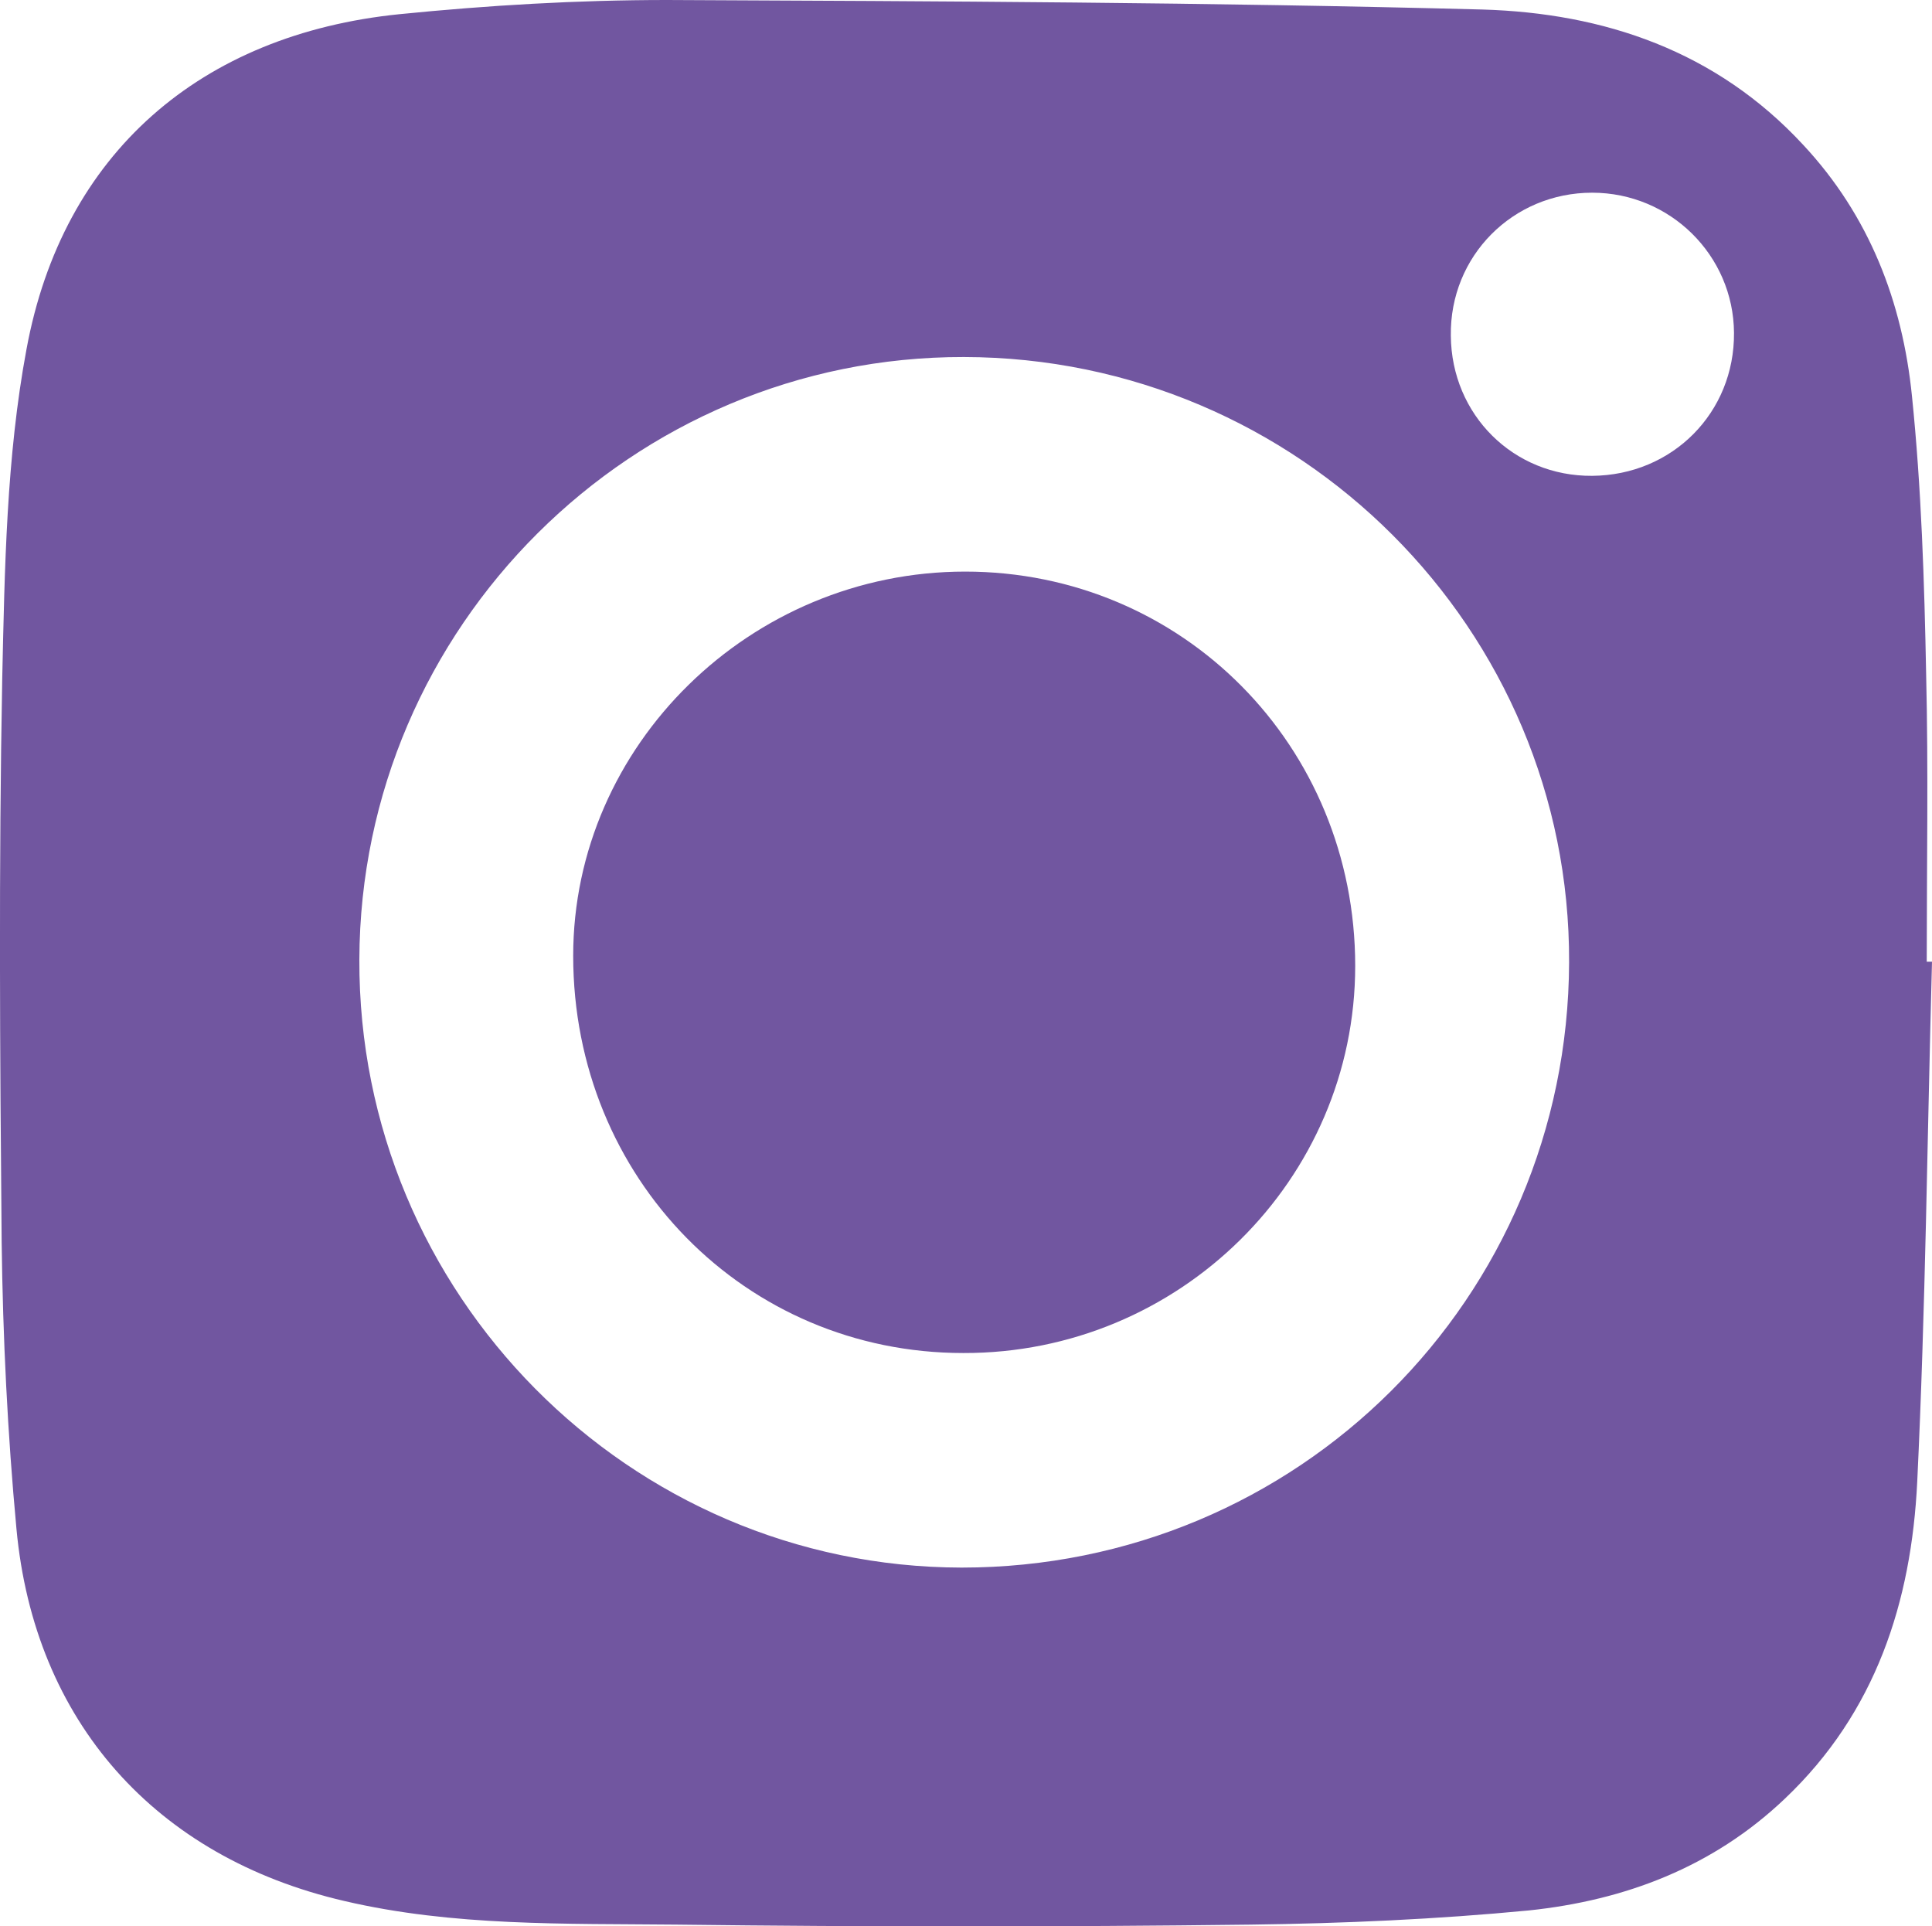 <?xml version="1.0" encoding="utf-8"?>
<!-- Generator: Adobe Illustrator 16.0.0, SVG Export Plug-In . SVG Version: 6.00 Build 0)  -->
<!DOCTYPE svg PUBLIC "-//W3C//DTD SVG 1.1//EN" "http://www.w3.org/Graphics/SVG/1.1/DTD/svg11.dtd">
<svg version="1.1" xmlns="http://www.w3.org/2000/svg" xmlns:xlink="http://www.w3.org/1999/xlink" x="0px" y="0px"
	 width="32.688px" height="32.589px" viewBox="0 0 32.688 32.589" enable-background="new 0 0 32.688 32.589" xml:space="preserve">
<g id="Layer_2">
</g>
<g id="Layer_1">
	<path fill-rule="evenodd" clip-rule="evenodd" fill="#7156A0" d="M22.929,16.34c0,3.62-2.98,6.56-6.631,6.55
		c-3.689,0-6.6-2.96-6.6-6.72c0-3.561,3-6.5,6.631-6.5C20.009,9.67,22.929,12.62,22.929,16.34z"/>
	<path fill-rule="evenodd" clip-rule="evenodd" fill="#7156A0" d="M32.599,16.27c0-1.62,0.029-3.239-0.01-4.859
		c-0.03-1.57-0.08-3.15-0.24-4.71c-0.16-1.591-0.721-3.051-1.84-4.25c-1.471-1.59-3.37-2.23-5.43-2.29
		C20.479,0.04,15.878,0.02,11.288,0c-1.52,0-3.029,0.09-4.529,0.24c-3.36,0.34-5.7,2.35-6.311,5.67
		c-0.34,1.819-0.369,3.71-0.41,5.56c-0.06,3.18-0.039,6.36-0.01,9.54c0.02,1.62,0.1,3.24,0.25,4.85
		c0.301,3.261,2.35,5.561,5.551,6.301c1.84,0.43,3.729,0.38,5.609,0.399c3.24,0.04,6.48,0.04,9.721,0
		c1.569-0.02,3.149-0.09,4.709-0.24c1.62-0.17,3.11-0.729,4.33-1.89c1.54-1.46,2.141-3.33,2.24-5.36c0.141-2.93,0.17-5.859,0.25-8.8
		H32.599z M16.269,26.52c-5.63-0.01-10.21-4.63-10.189-10.29C6.099,10.6,10.698,6.03,16.309,6.04
		c5.67,0.01,10.26,4.609,10.239,10.24C26.528,21.97,21.958,26.52,16.269,26.52z M26.938,8.05c-1.33,0.01-2.38-1.03-2.391-2.37
		c-0.02-1.35,1.051-2.42,2.391-2.42c1.32,0,2.391,1.06,2.4,2.37C29.349,6.979,28.298,8.04,26.938,8.05z"/>
	<path fill-rule="evenodd" clip-rule="evenodd" fill="#7156A0" d="M96.262,14.496c-0.08,2.939-0.11,5.87-0.25,8.8
		c-0.101,2.03-0.7,3.9-2.24,5.36c-1.22,1.159-2.71,1.72-4.33,1.89c-1.56,0.15-3.14,0.22-4.71,0.24h-0.05V19.985h0.2
		c1.39,0,2.77,0,4.159,0.011c0.16,0,0.23-0.03,0.25-0.221c0.051-0.449,0.141-0.899,0.211-1.35c0.06-0.4,0.109-0.79,0.17-1.19
		c0.06-0.39,0.119-0.77,0.18-1.159c0.07-0.45,0.14-0.9,0.2-1.341c0.02-0.13,0.05-0.25,0.08-0.399h-5.45
		c-0.011-0.07-0.011-0.13-0.011-0.19c0-1.26-0.029-2.529,0.011-3.79c0.04-1.159,0.53-2.069,1.659-2.56
		c0.391-0.17,0.811-0.271,1.24-0.271c0.891-0.01,1.78-0.02,2.671-0.02c0.039,0,0.069,0,0.109-0.01V2.726
		c-0.439-0.06-0.87-0.14-1.29-0.18c-0.72-0.07-1.43-0.14-2.14-0.18c-0.521-0.03-1.03-0.07-1.54-0.03
		c-0.7,0.06-1.391,0.149-2.07,0.37c-0.81,0.25-1.56,0.609-2.23,1.13c-0.719,0.57-1.289,1.29-1.689,2.11
		c-0.3,0.609-0.51,1.25-0.64,1.909c-0.15,0.74-0.21,1.471-0.21,2.23v4.24h-4.98v5.659h4.971v10.82c-1.181,0-2.351-0.01-3.53-0.02
		c-1.88-0.021-3.771,0.029-5.61-0.4c-1.22-0.28-2.279-0.79-3.13-1.5c-1.38-1.14-2.229-2.79-2.42-4.8
		c-0.149-1.61-0.229-3.23-0.25-4.851c-0.03-3.18-0.05-6.359,0.01-9.539c0.04-1.851,0.07-3.74,0.41-5.561
		c0.319-1.72,1.101-3.1,2.25-4.06c0.76-0.63,1.67-1.101,2.71-1.36c0.43-0.12,0.88-0.2,1.35-0.25c1.5-0.15,3.01-0.24,4.53-0.24
		c4.591,0.021,9.19,0.04,13.79,0.16c0.771,0.021,1.521,0.13,2.24,0.33c1.18,0.34,2.27,0.97,3.189,1.96
		c1.12,1.2,1.681,2.66,1.841,4.25c0.159,1.56,0.21,3.14,0.239,4.71c0.04,1.62,0.011,3.24,0.011,4.86H96.262z"/>
	<g>
	</g>
	<g>
	</g>
	<g>
	</g>
	<g>
	</g>
	<g>
	</g>
	<g>
	</g>
</g>
</svg>
